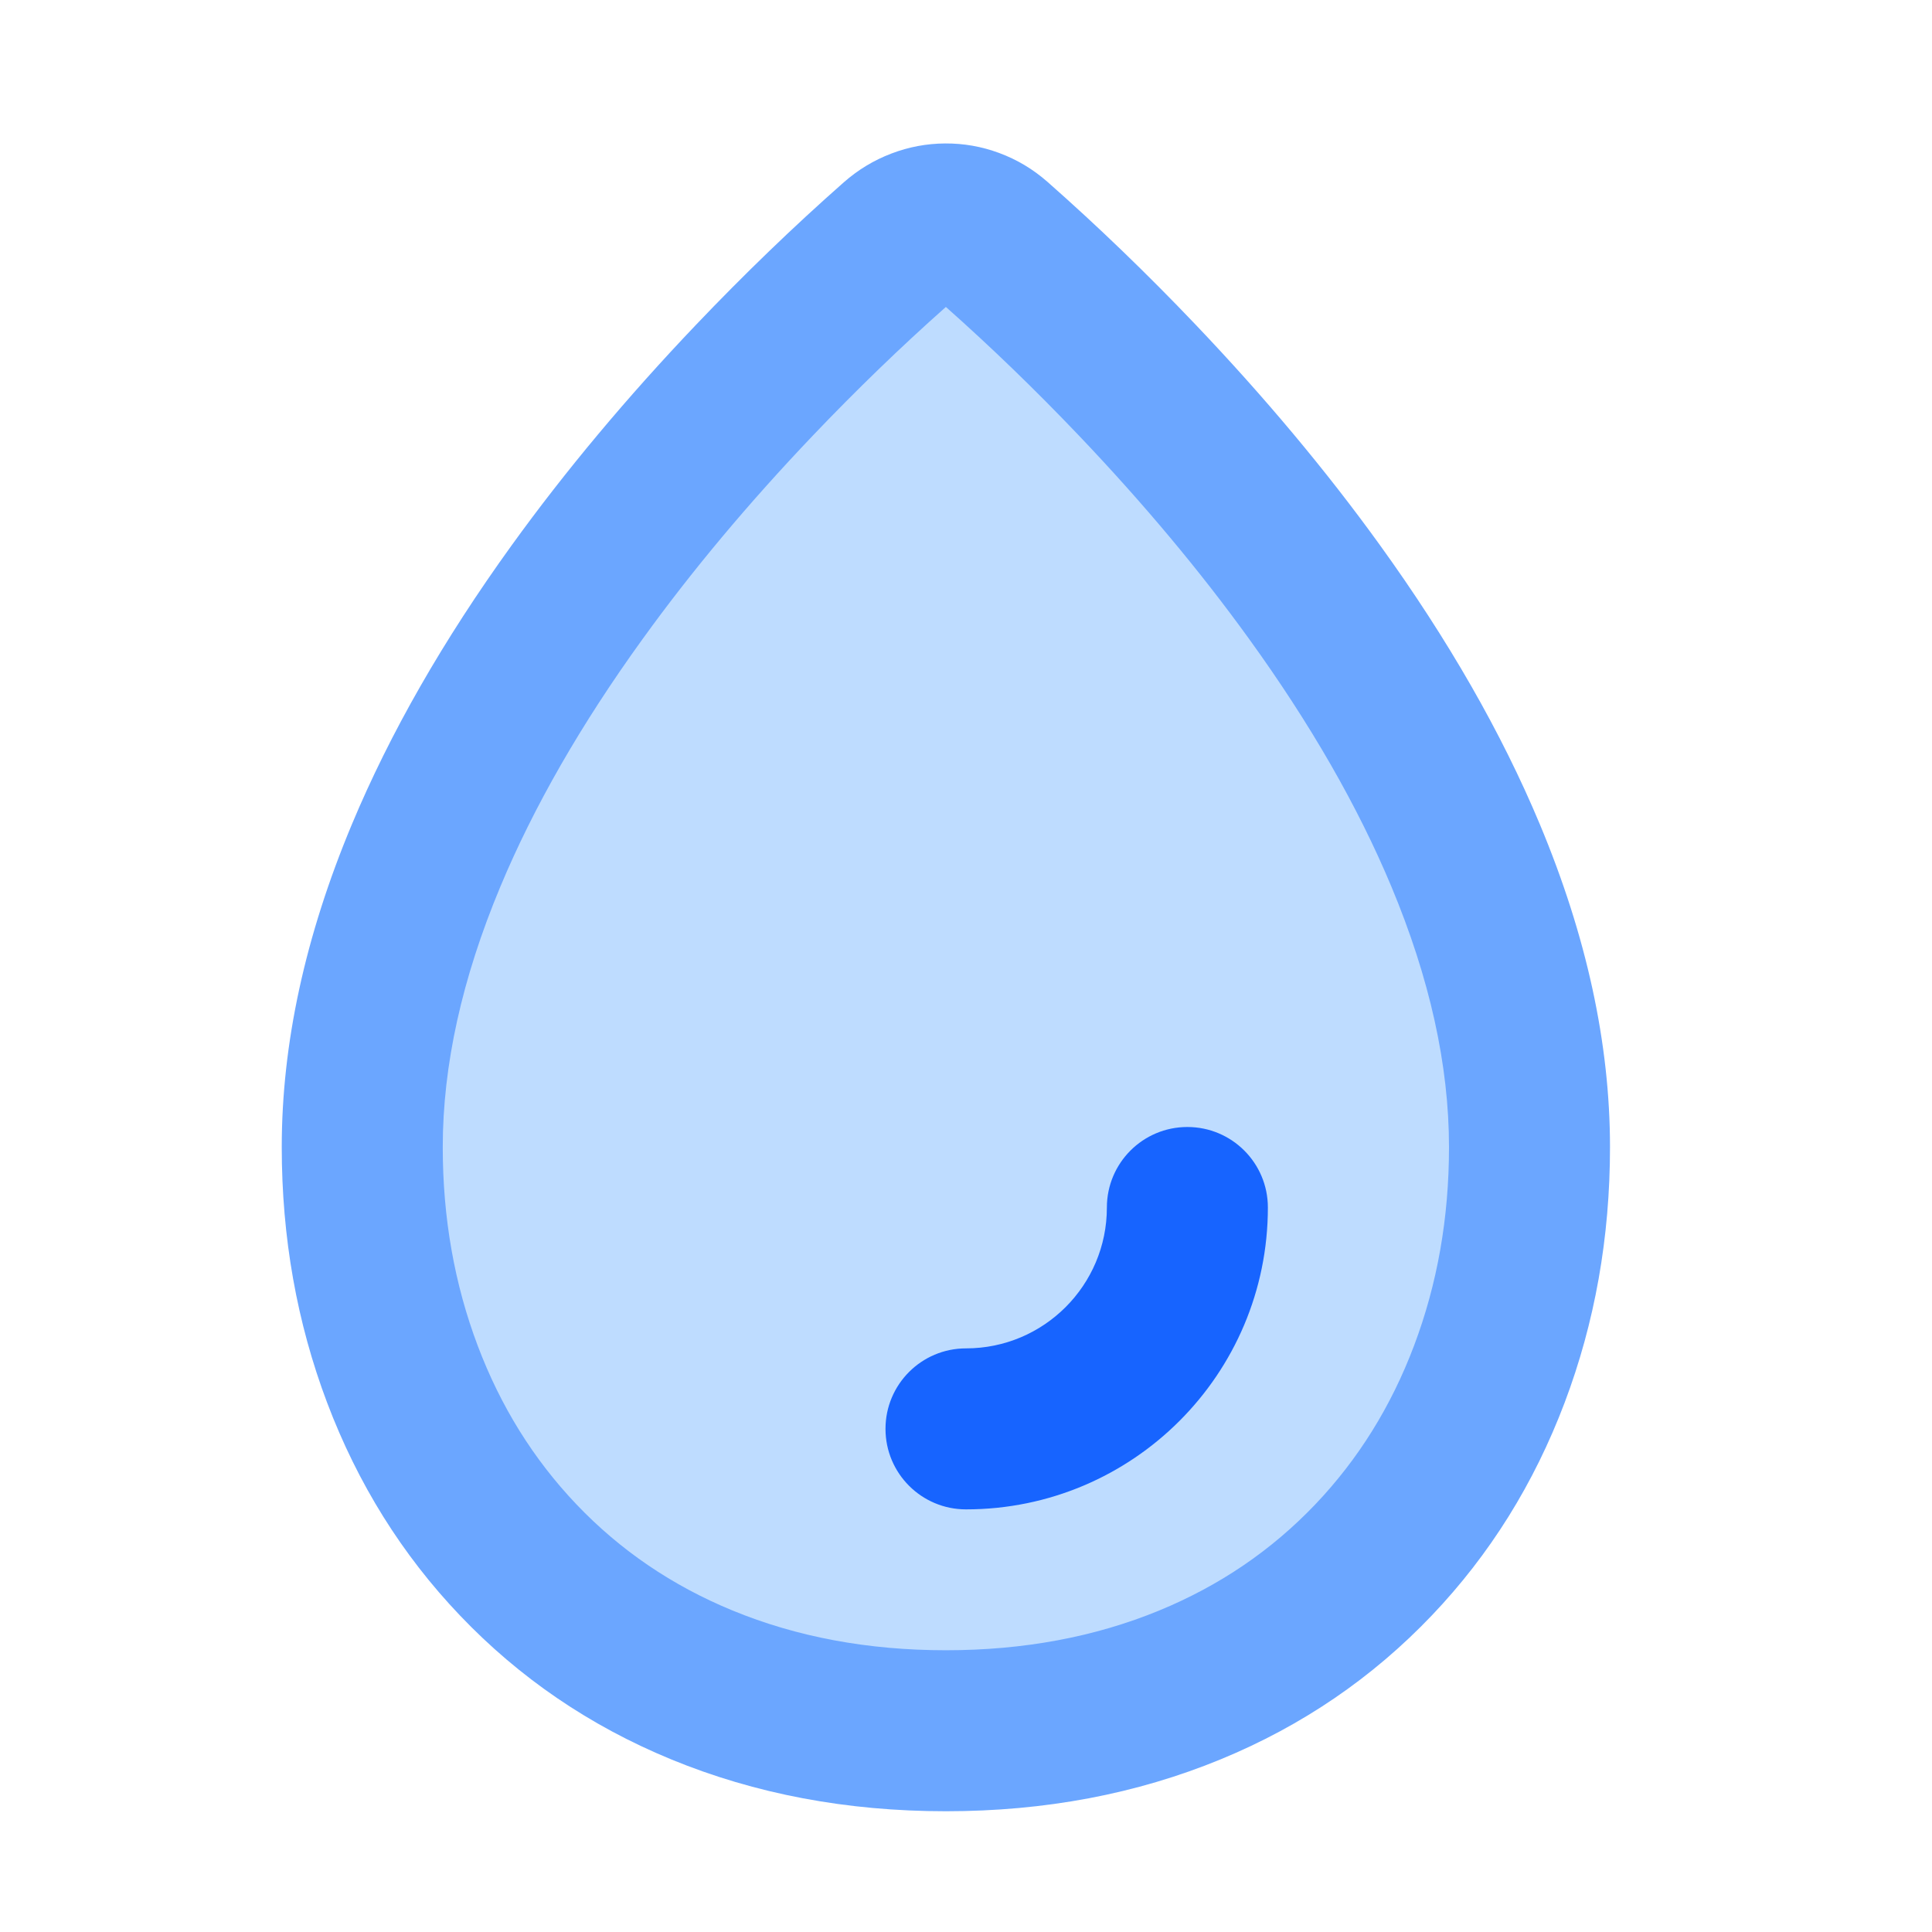 <svg xmlns="http://www.w3.org/2000/svg" xmlns:xlink="http://www.w3.org/1999/xlink" width="48" height="48" viewBox="0 0 48 48" fill="none">
<path     fill="#BEDCFF"  d="M38 28.5C38 36.508 32.508 43 23.5 43C14.492 43 9 36.508 9 28.5C9 18.629 18.797 9.107 22.285 6.03C22.982 5.416 24.005 5.405 24.702 6.019C28.179 9.084 38 18.617 38 28.5Z">
</path>
<path d="M38.872 34.851C39.624 32.861 40 30.744 40 28.5C40 25.931 39.419 23.257 38.256 20.477C37.306 18.206 35.979 15.891 34.276 13.532C32.947 11.691 31.419 9.865 29.694 8.055C28.497 6.799 27.274 5.62 26.025 4.519C25.667 4.204 25.266 3.964 24.822 3.8C24.39 3.64 23.942 3.561 23.481 3.564C23.022 3.567 22.578 3.65 22.148 3.814C21.711 3.98 21.316 4.219 20.962 4.531C19.711 5.634 18.487 6.815 17.29 8.072C15.566 9.882 14.041 11.707 12.713 13.547C11.012 15.904 9.688 18.217 8.74 20.486C7.58 23.263 7 25.934 7 28.5C7 30.744 7.376 32.861 8.128 34.851C8.889 36.863 9.987 38.624 11.424 40.132C12.903 41.685 14.652 42.878 16.672 43.71C18.761 44.57 21.037 45 23.5 45C25.963 45 28.239 44.57 30.328 43.71C32.348 42.878 34.097 41.685 35.576 40.132C37.013 38.624 38.111 36.863 38.872 34.851ZM34.566 22.021C35.522 24.307 36 26.466 36 28.5C36 30.257 35.71 31.903 35.13 33.437C34.561 34.944 33.744 36.256 32.68 37.374C31.592 38.516 30.3 39.395 28.804 40.011C27.204 40.67 25.436 41 23.5 41C21.564 41 19.796 40.67 18.196 40.011C16.7 39.395 15.408 38.516 14.32 37.374C13.256 36.256 12.439 34.944 11.87 33.437C11.29 31.903 11 30.257 11 28.5C11 26.469 11.477 24.312 12.431 22.029C13.261 20.042 14.436 17.995 15.957 15.888C17.178 14.194 18.588 12.509 20.186 10.831C21.269 9.694 22.373 8.626 23.5 7.626C24.621 8.62 25.72 9.683 26.799 10.815C28.398 12.493 29.81 14.18 31.033 15.874C32.557 17.983 33.734 20.032 34.566 22.021Z" fill-rule="evenodd"  fill="#6BA6FF" >
</path>
<path d="M31.5 30C31.5 28.895 30.605 28 29.5 28C28.395 28 27.5 28.895 27.5 30C27.5 31.933 25.933 33.5 24 33.5C22.895 33.5 22 34.395 22 35.5C22 36.605 22.895 37.5 24 37.5C28.142 37.5 31.5 34.142 31.5 30Z" fill-rule="evenodd"  fill="#1764FF" >
</path>
</svg>
